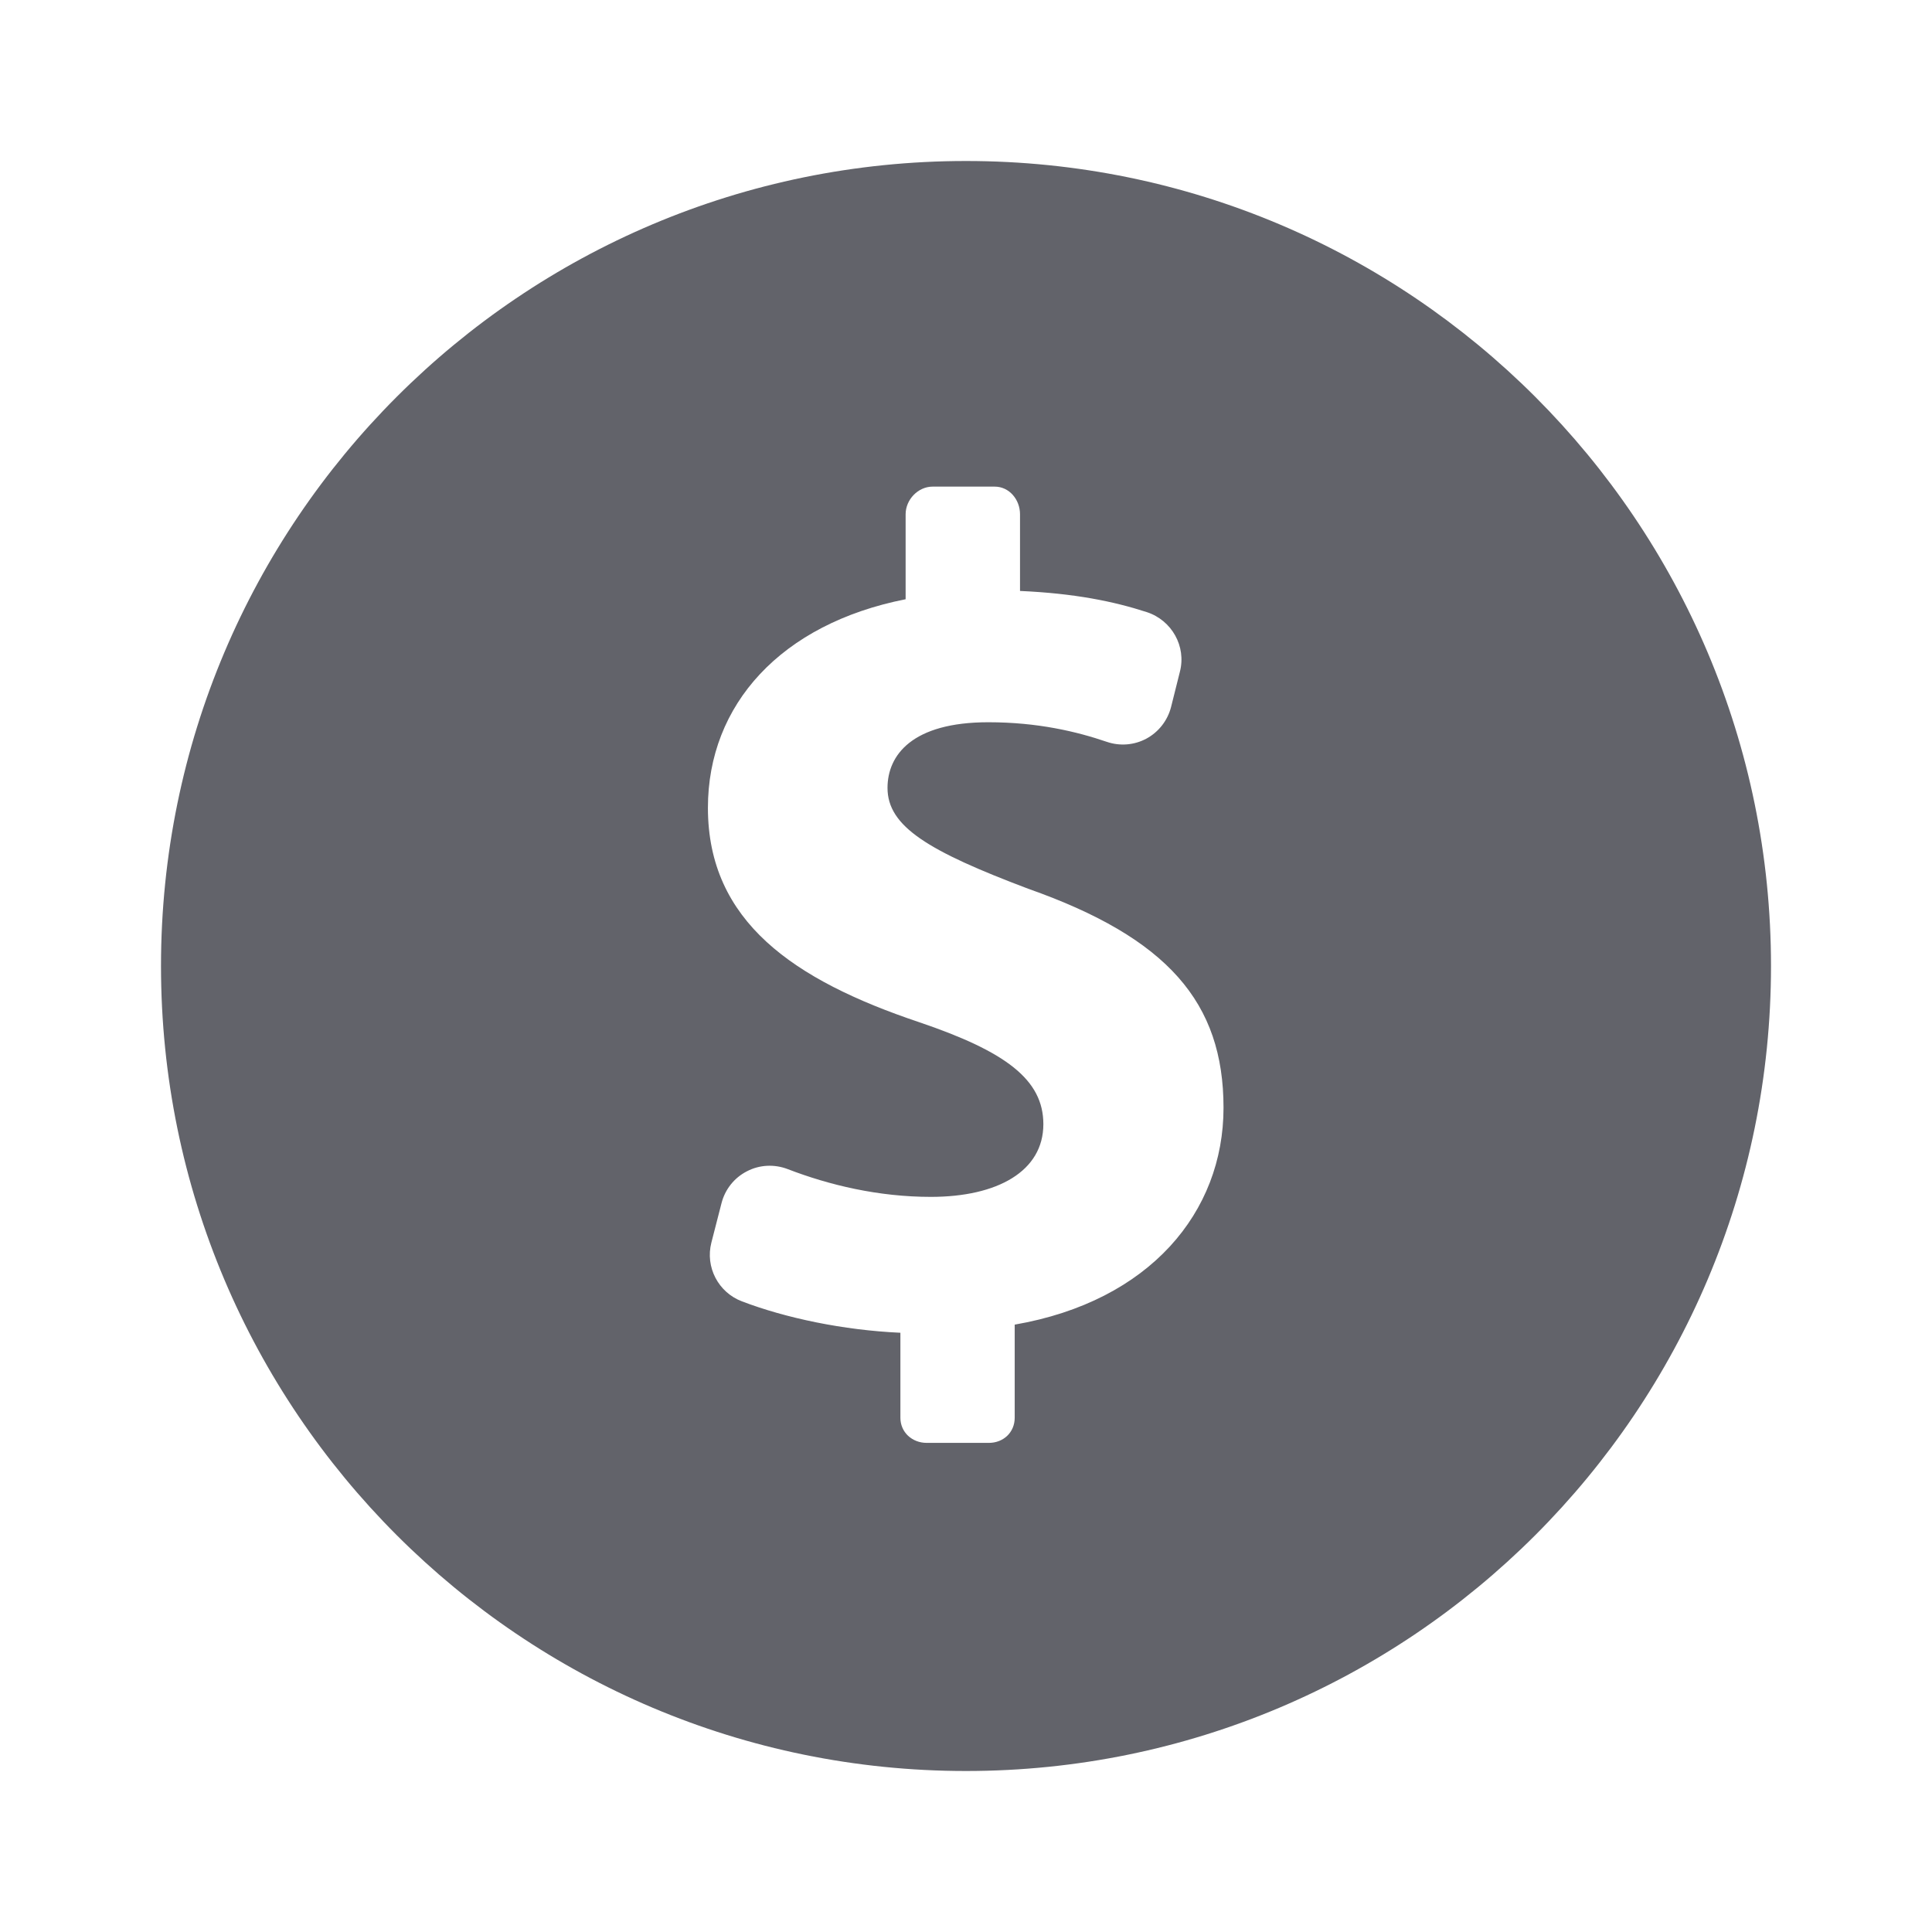 <?xml version="1.0" encoding="UTF-8"?>
<svg width="24px" height="24px" viewBox="0 0 24 24" version="1.1" xmlns="http://www.w3.org/2000/svg" xmlns:xlink="http://www.w3.org/1999/xlink">
    <title>Icon/money</title>
    <g id="Icon/money" stroke="none" stroke-width="1" fill="none" fill-rule="evenodd">
        <path d="M12,2 C6.477,2 2,6.477 2,12 C2,17.523 6.477,22 12,22 C17.523,22 22,17.522 22,12 C22,6.478 17.523,2 12,2 Z M12.605,16.455 L12.605,17.612 C12.605,17.793 12.465,17.924 12.284,17.924 L11.512,17.924 C11.331,17.924 11.185,17.793 11.185,17.612 L11.185,16.556 C10.475,16.524 9.759,16.373 9.217,16.166 C8.923,16.055 8.759,15.74 8.837,15.436 L8.963,14.946 C9.007,14.774 9.122,14.63 9.279,14.55 C9.436,14.468 9.62,14.46 9.785,14.523 C10.302,14.722 10.912,14.868 11.564,14.868 C12.393,14.868 12.961,14.548 12.961,13.965 C12.961,13.412 12.495,13.063 11.418,12.698 C9.86,12.175 8.794,11.447 8.794,10.035 C8.794,8.754 9.7,7.75 11.25,7.444 L11.25,6.388 C11.25,6.207 11.404,6.045 11.585,6.045 L12.357,6.045 C12.538,6.045 12.671,6.207 12.671,6.388 L12.671,7.341 C13.348,7.371 13.837,7.471 14.246,7.604 C14.556,7.705 14.739,8.029 14.657,8.345 L14.547,8.784 C14.504,8.951 14.393,9.093 14.242,9.175 C14.09,9.257 13.911,9.271 13.748,9.215 C13.376,9.088 12.891,8.972 12.277,8.972 C11.331,8.972 11.025,9.38 11.025,9.788 C11.025,10.268 11.534,10.573 12.772,11.04 C14.504,11.651 15.199,12.452 15.199,13.761 C15.199,15.057 14.284,16.164 12.605,16.455 Z" id="Shape" fill="#62636A"></path>
    </g>
</svg>